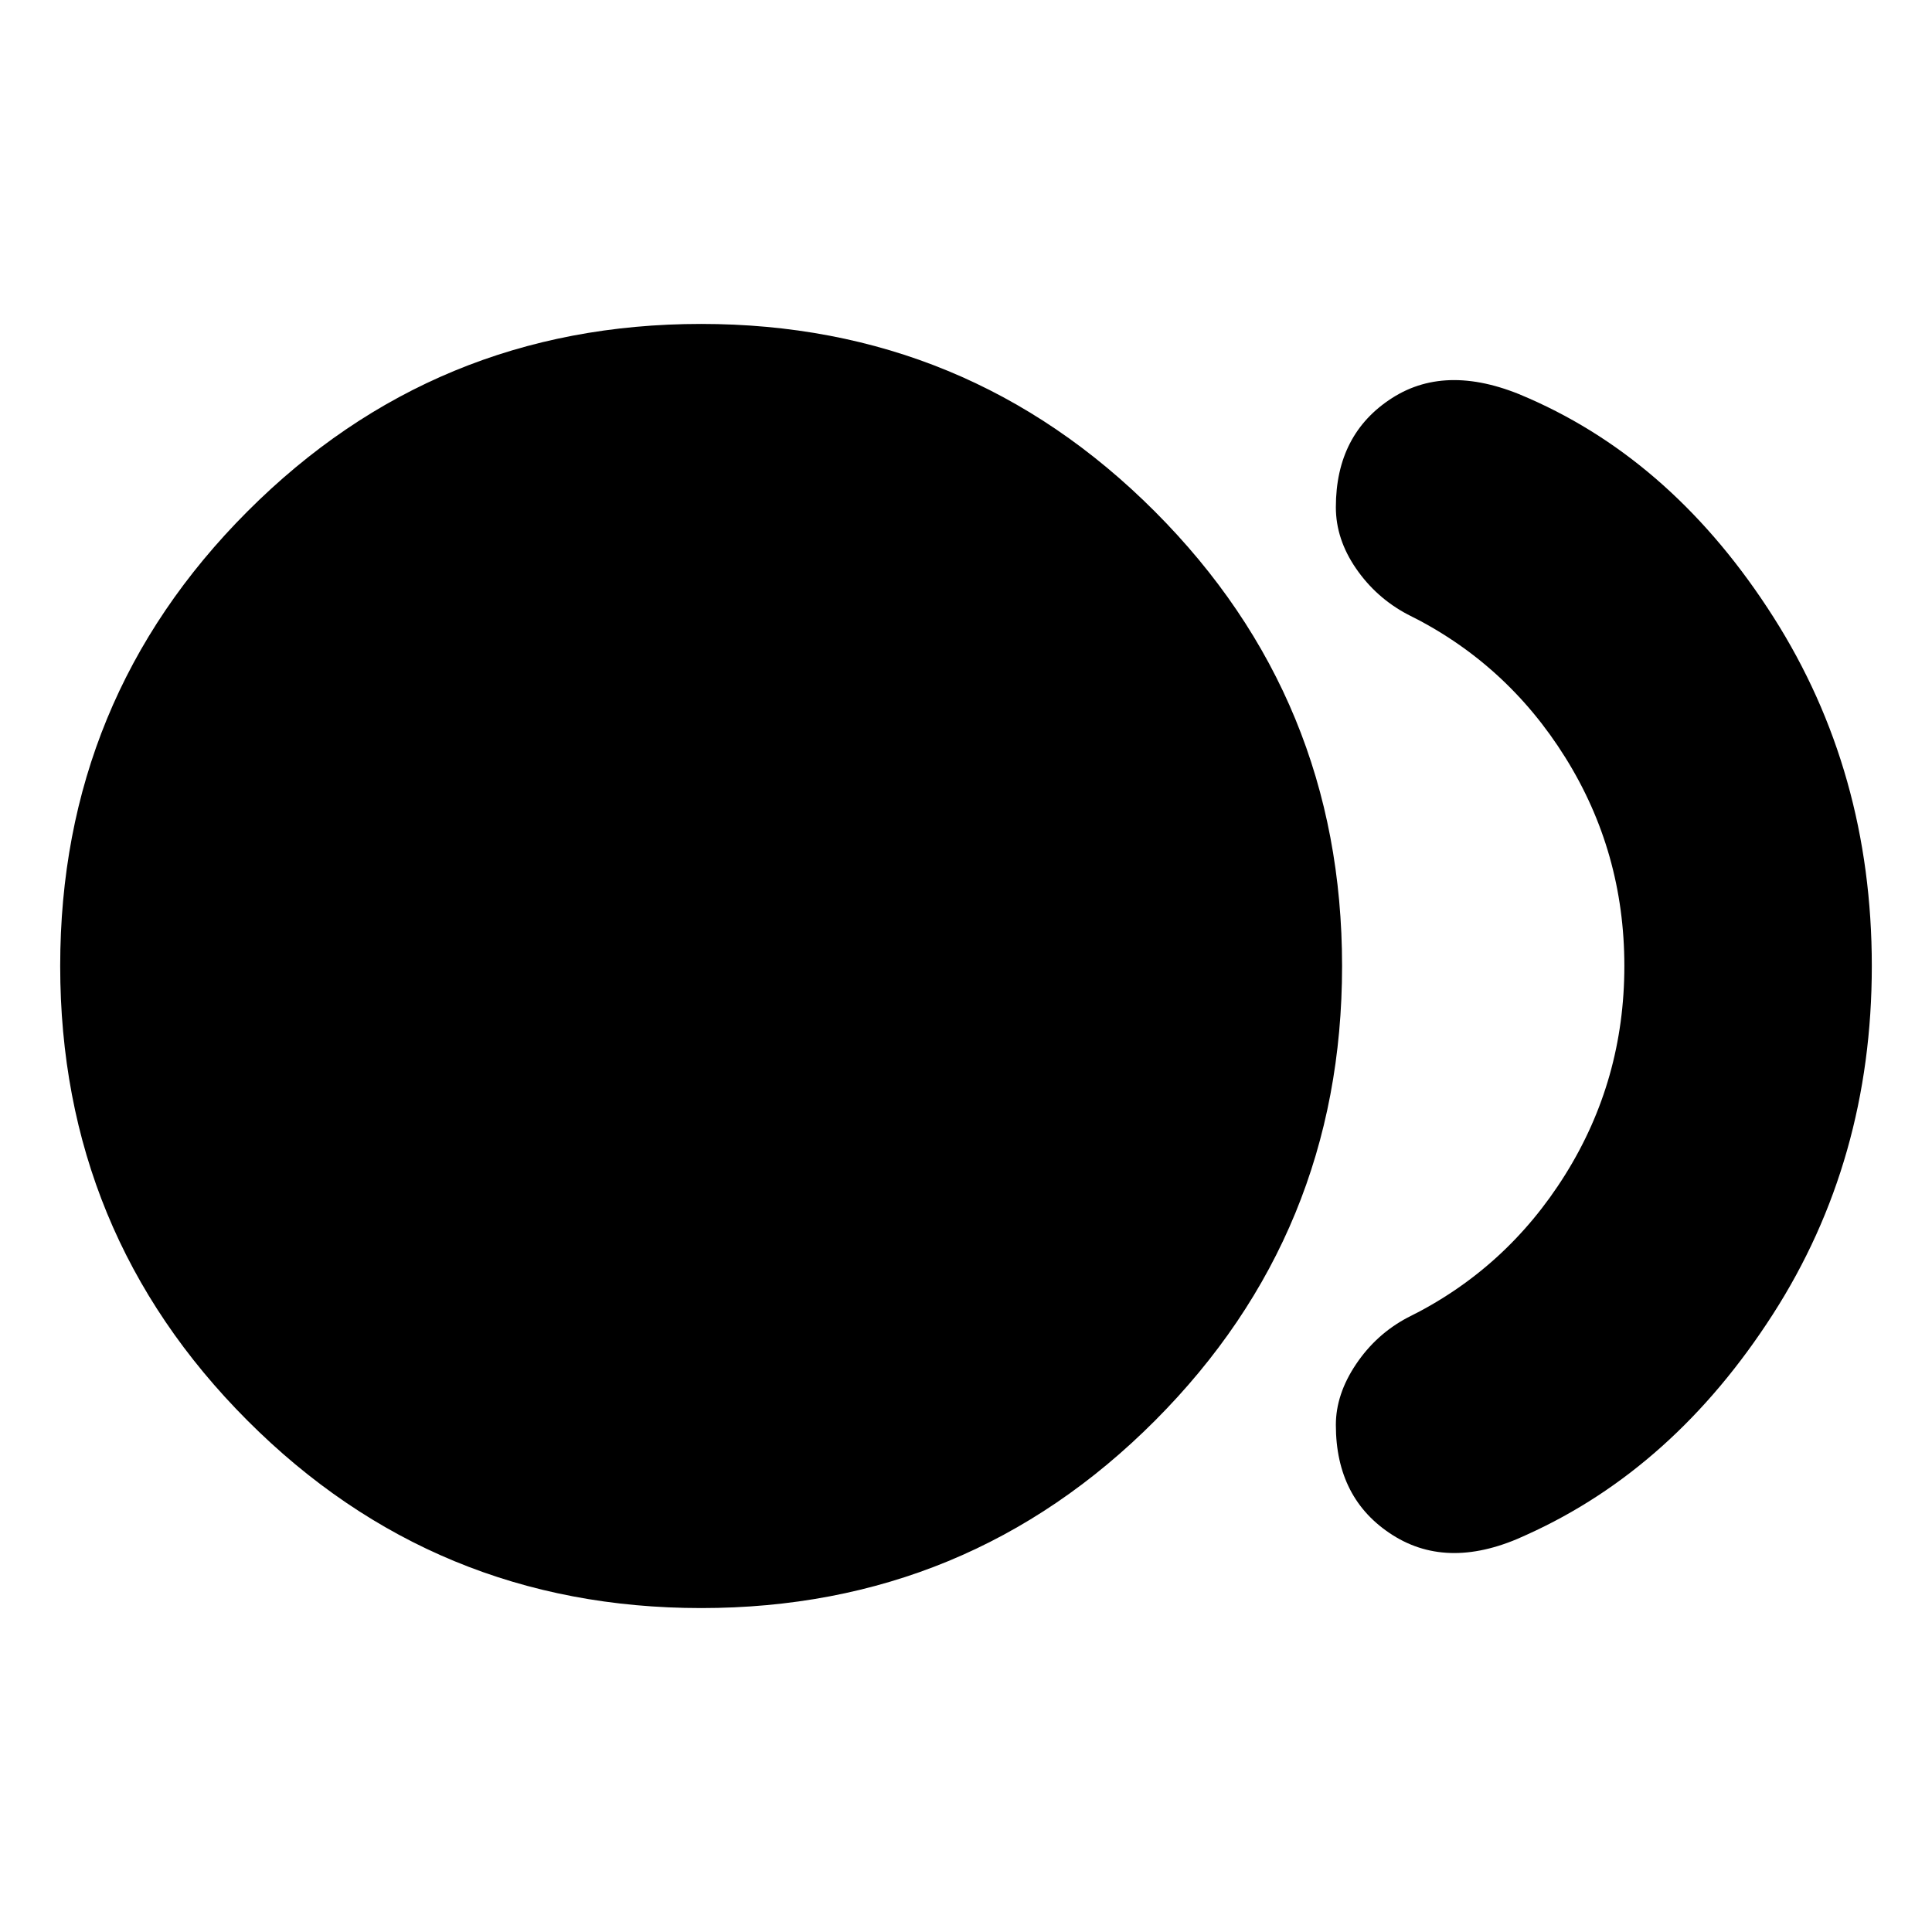 <svg xmlns="http://www.w3.org/2000/svg" height="24" viewBox="0 -960 960 960" width="24"><path d="M348.39-160.96q-132.42 0-225.45-93.19T29.91-480q0-132.66 93.02-225.85t225.44-93.19q132.41 0 225.46 93.19 93.04 93.19 93.04 225.85t-92.91 225.85q-92.91 93.19-225.57 93.19Zm410.22-36.43q-38.39 18.09-66.61.17-28.22-17.91-28.22-54.76 0-15.19 10-30.11 10-14.91 25.57-23.17 49.09-24.13 78.43-71.11 29.35-46.98 29.35-103.63t-29.35-103.63q-29.34-46.98-78.43-71.11-15.57-8.26-25.57-22.81-10-14.55-10-30.41 0-36.34 27.94-54.26 27.93-17.91 68.02.18 72.52 31.82 121.44 108.63 48.91 76.8 48.91 173.41t-49.2 173.13q-49.19 76.52-122.28 109.48Z"/></svg>